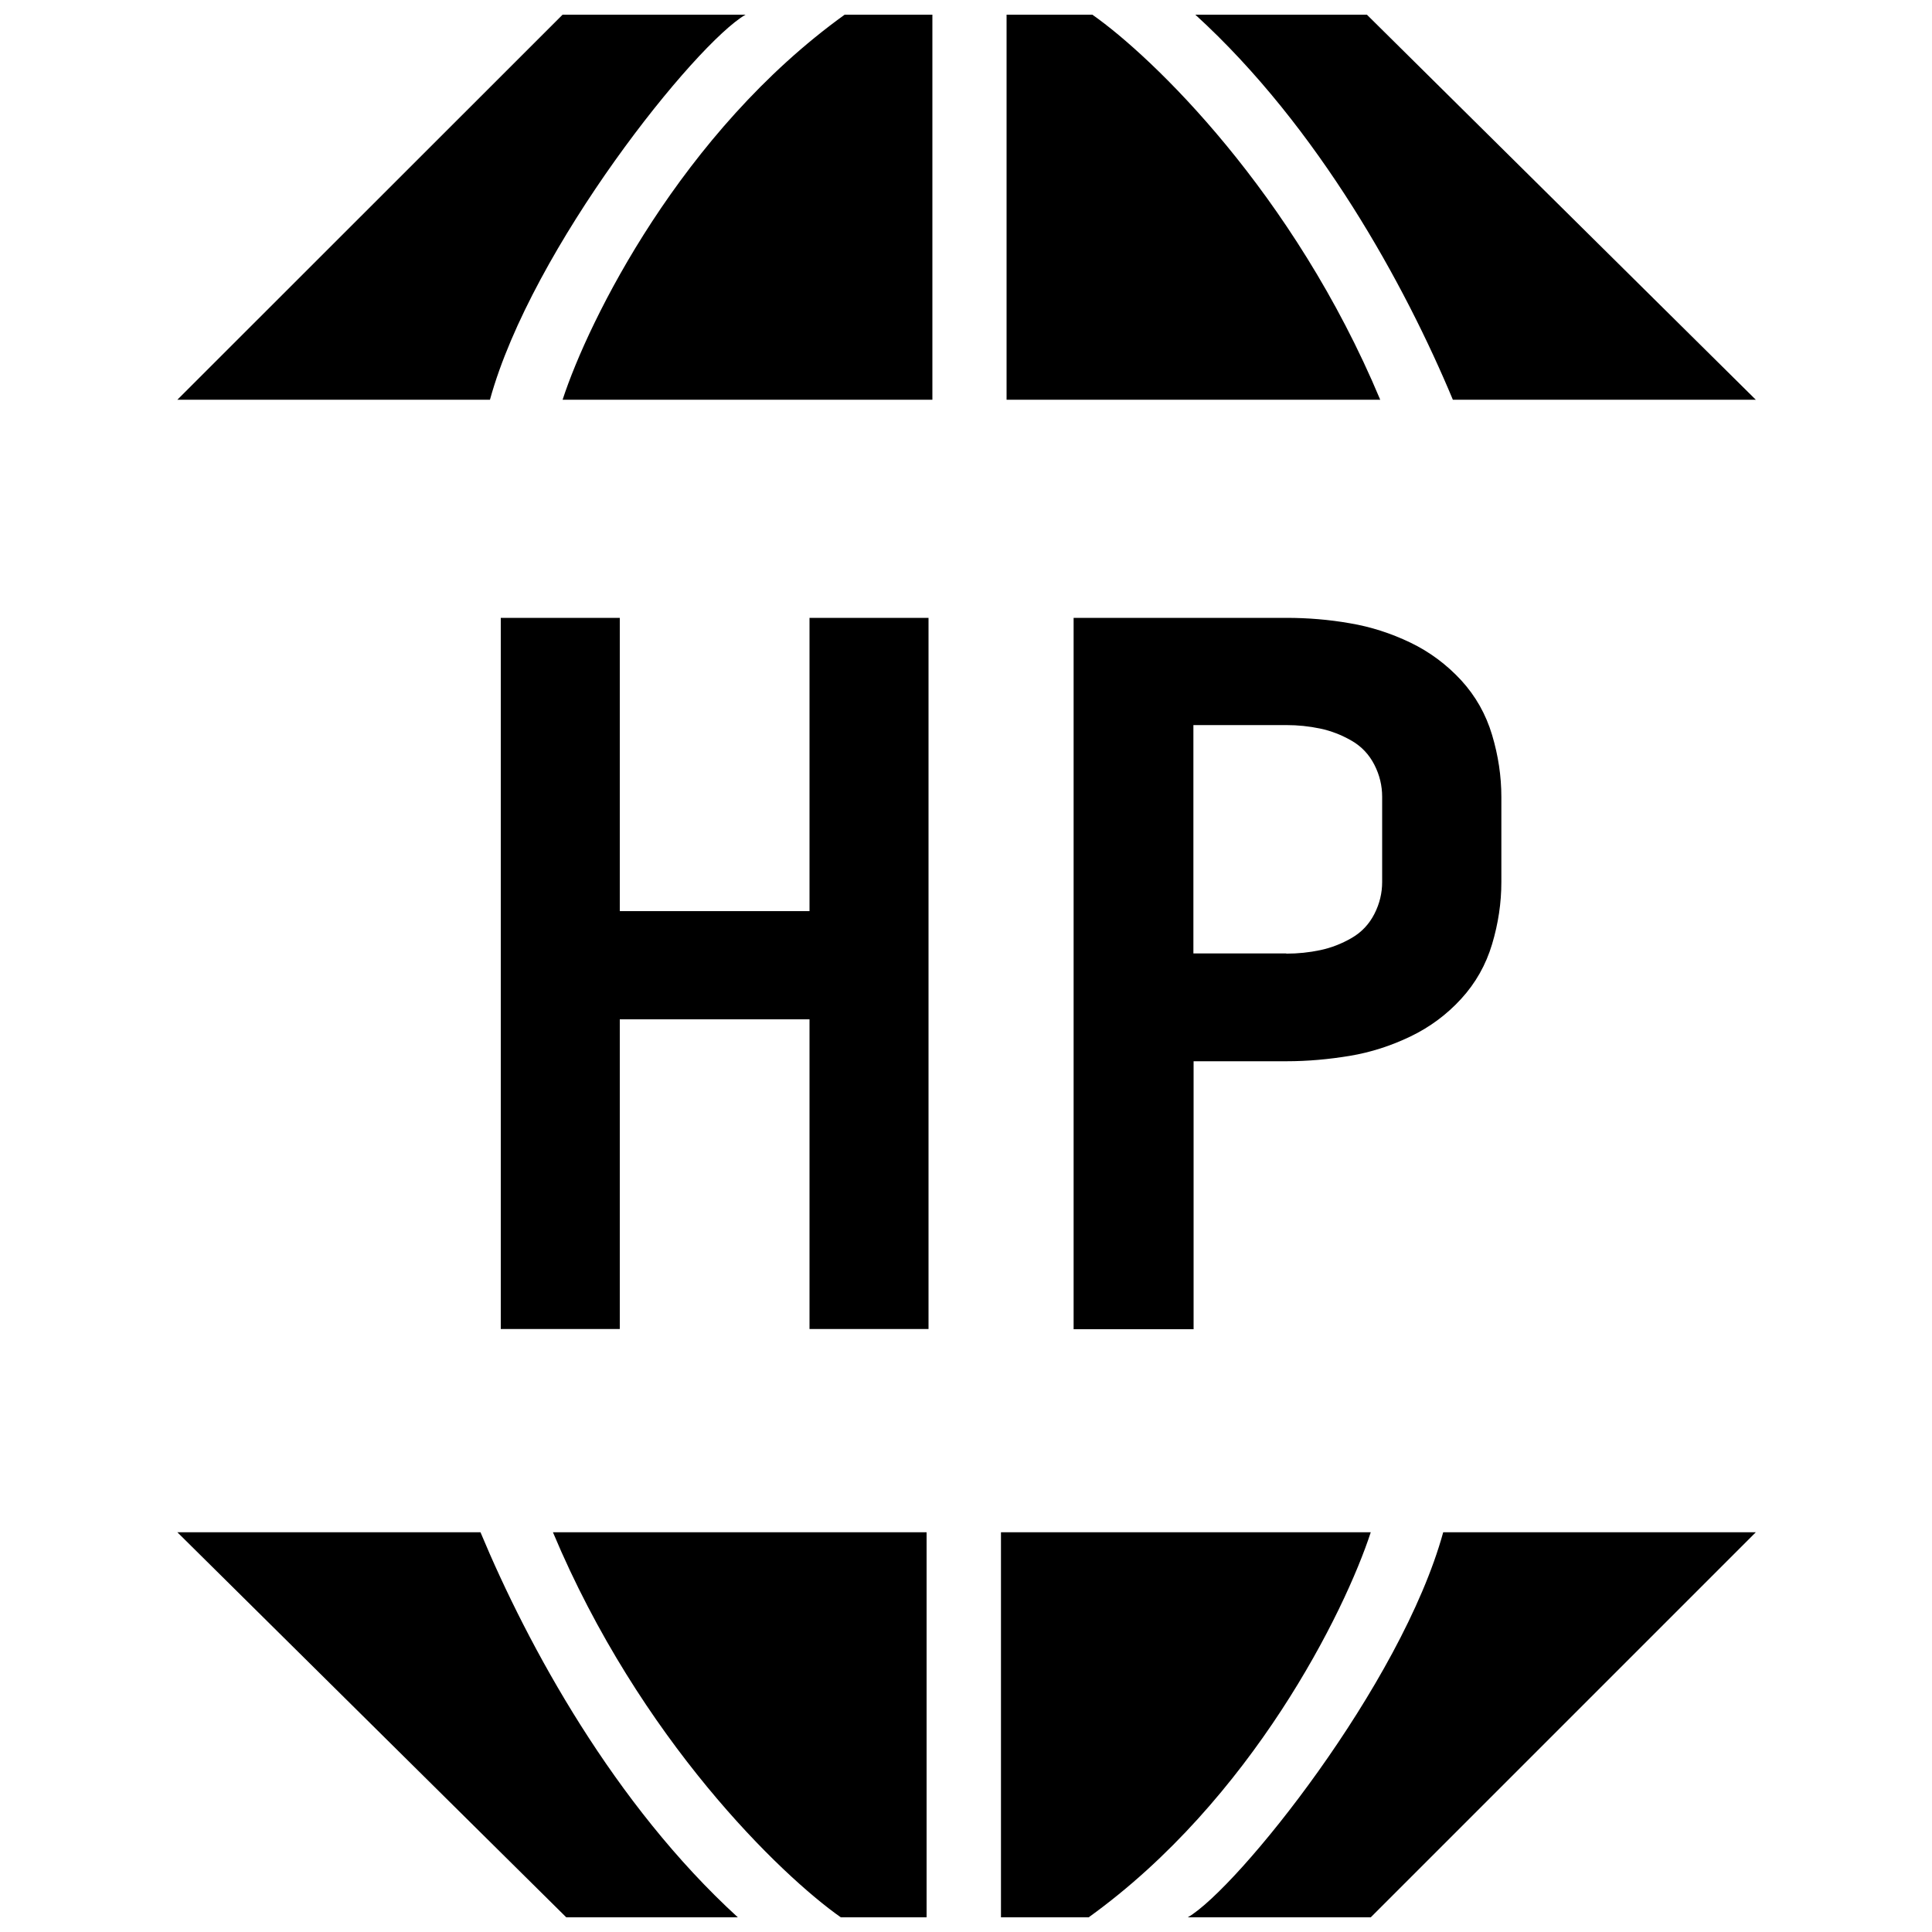<?xml version="1.0" encoding="utf-8"?>
<!-- Generator: Adobe Illustrator 26.0.1, SVG Export Plug-In . SVG Version: 6.00 Build 0)  -->
<svg version="1.1" id="Layer_1" xmlns="http://www.w3.org/2000/svg" xmlns:xlink="http://www.w3.org/1999/xlink" x="0px" y="0px"
	 viewBox="0 0 1000 1000" style="enable-background:new 0 0 1000 1000;" xml:space="preserve">
<style type="text/css">
	.st0{fill-rule:evenodd;clip-rule:evenodd;}
</style>
<path class="st0" d="M385.9,7.6h-94.7L91.8,206.9h161.8C275.3,128,360.2,22.4,385.9,7.6z M908.8,206.9L707.5,7.6h-88.8
	C682.7,66,727.3,147.7,752,206.9H908.8z M91.8,793.1l201.3,199.3h88.8C318,934,273.4,852.3,248.7,793.1H91.8z M565.4,7.6H521v199.3
	h193.4C669.5,99.6,596.4,29.3,565.4,7.6z M482.6,206.9V7.6h-45.4c-84.5,60.8-132.6,158.2-146,199.3L482.6,206.9L482.6,206.9z
	 M518.1,793.1v199.3h45.4c84.5-60.8,132.6-158.2,146-199.3H518.1z M435.2,992.4h44.4V793.1H286.2
	C331.2,900.4,404.3,970.7,435.2,992.4z M614.8,992.4h94.7l199.3-199.3H747C725.3,872,640.4,977.6,614.8,992.4z M259.2,319.8h61.6
	v151.8h98.2V319.8h61.6v368.1h-61.6V527.6h-98.2v160.3h-61.6V319.8z M555.7,319.8h110.2c11,0,22,0.9,32.8,2.8
	c10.8,1.8,21.3,5.2,31.3,10c10,4.8,18.8,11.4,26.3,19.5c7.5,8.2,12.8,17.6,16,28.3c3.2,10.7,4.8,21.4,4.8,32.1v44.1
	c0,10.7-1.6,21.4-4.8,32.1c-3.2,10.7-8.5,20.1-16,28.3c-7.5,8.2-16.3,14.7-26.3,19.5c-10,4.8-20.5,8.2-31.3,10
	c-10.9,1.8-21.8,2.8-32.8,2.8h-48.1v138.7h-62.1V319.8z M665.8,493.6c6,0,11.8-0.6,17.5-1.8c5.7-1.2,11.1-3.3,16.3-6.3
	c5.2-3,9.1-7.2,11.8-12.5c2.7-5.3,4-10.8,4-16.5v-44.1c0-5.7-1.3-11.2-4-16.5c-2.7-5.3-6.6-9.5-11.8-12.5c-5.2-3-10.6-5.1-16.3-6.3
	c-5.7-1.2-11.5-1.8-17.5-1.8h-48.1v118.2H665.8z"/>
</svg>
